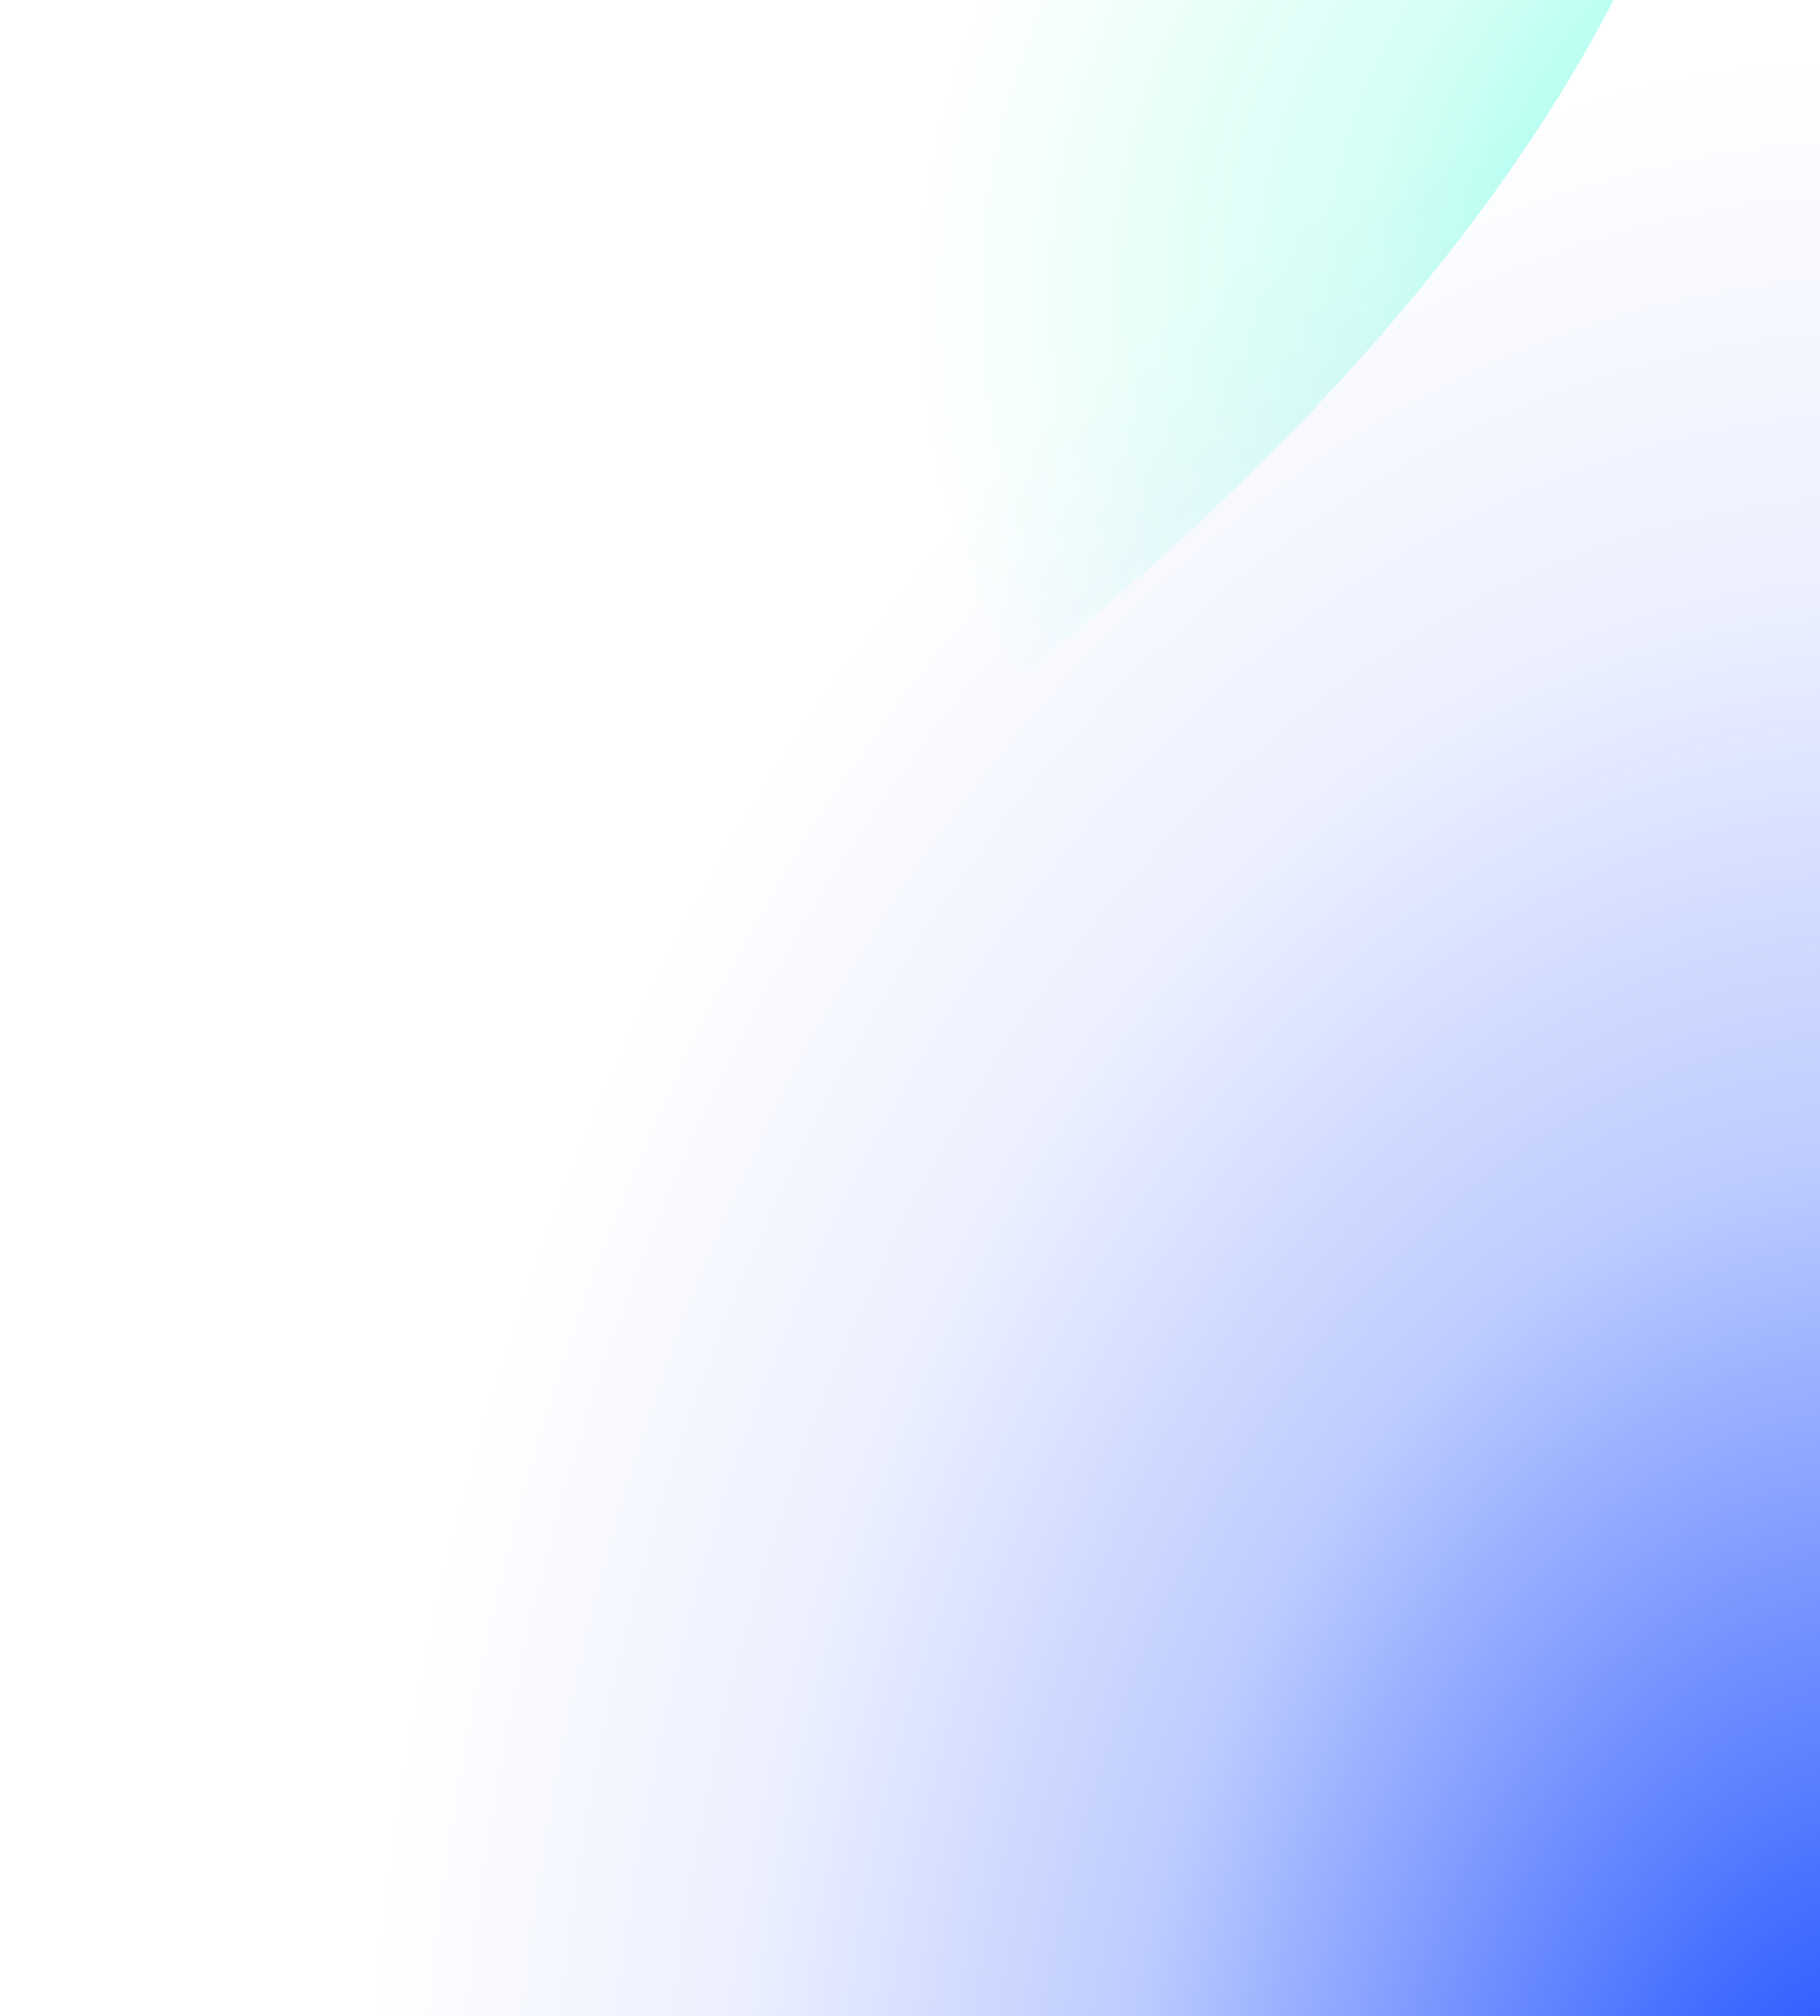 <svg width="334" height="370" viewBox="0 0 334 370" fill="none" xmlns="http://www.w3.org/2000/svg">
<rect x="0" y="0" width="334" height="370" fill="#333333" stroke="none"/>
<g clip-path="url(#clip0_18:487)">
<rect width="334" height="370" fill="white"/>
<ellipse rx="301.165" ry="149.477" transform="matrix(0.875 -0.485 0.412 0.911 44.997 41.409)" fill="url(#paint0_radial_18:487)"/>
<ellipse cx="320.301" cy="370" rx="257.676" ry="370" fill="url(#paint1_radial_18:487)"/>
</g>
<defs>
<radialGradient id="paint0_radial_18:487" cx="0" cy="0" r="1" gradientUnits="userSpaceOnUse" gradientTransform="translate(301.165 166.21) rotate(26.397) scale(218.292 162.072)">
<stop stop-color="#61FFF6"/>
<stop offset="0.597" stop-color="#5FFFDB" stop-opacity="0.26"/>
<stop offset="1" stop-color="#5FFFCF" stop-opacity="0"/>
</radialGradient>
<radialGradient id="paint1_radial_18:487" cx="0" cy="0" r="1" gradientUnits="userSpaceOnUse" gradientTransform="translate(348.998 420.077) rotate(180) scale(286.004 407.428)">
<stop stop-color="#0038FF"/>
<stop offset="0.509" stop-color="#0038FF" stop-opacity="0.26"/>
<stop offset="0.754" stop-color="#0038FF" stop-opacity="0.08"/>
<stop offset="1" stop-color="#0038FF" stop-opacity="0"/>
</radialGradient>
<clipPath id="clip0_18:487">
<rect width="334" height="370" fill="white"/>
</clipPath>
</defs>
</svg>
